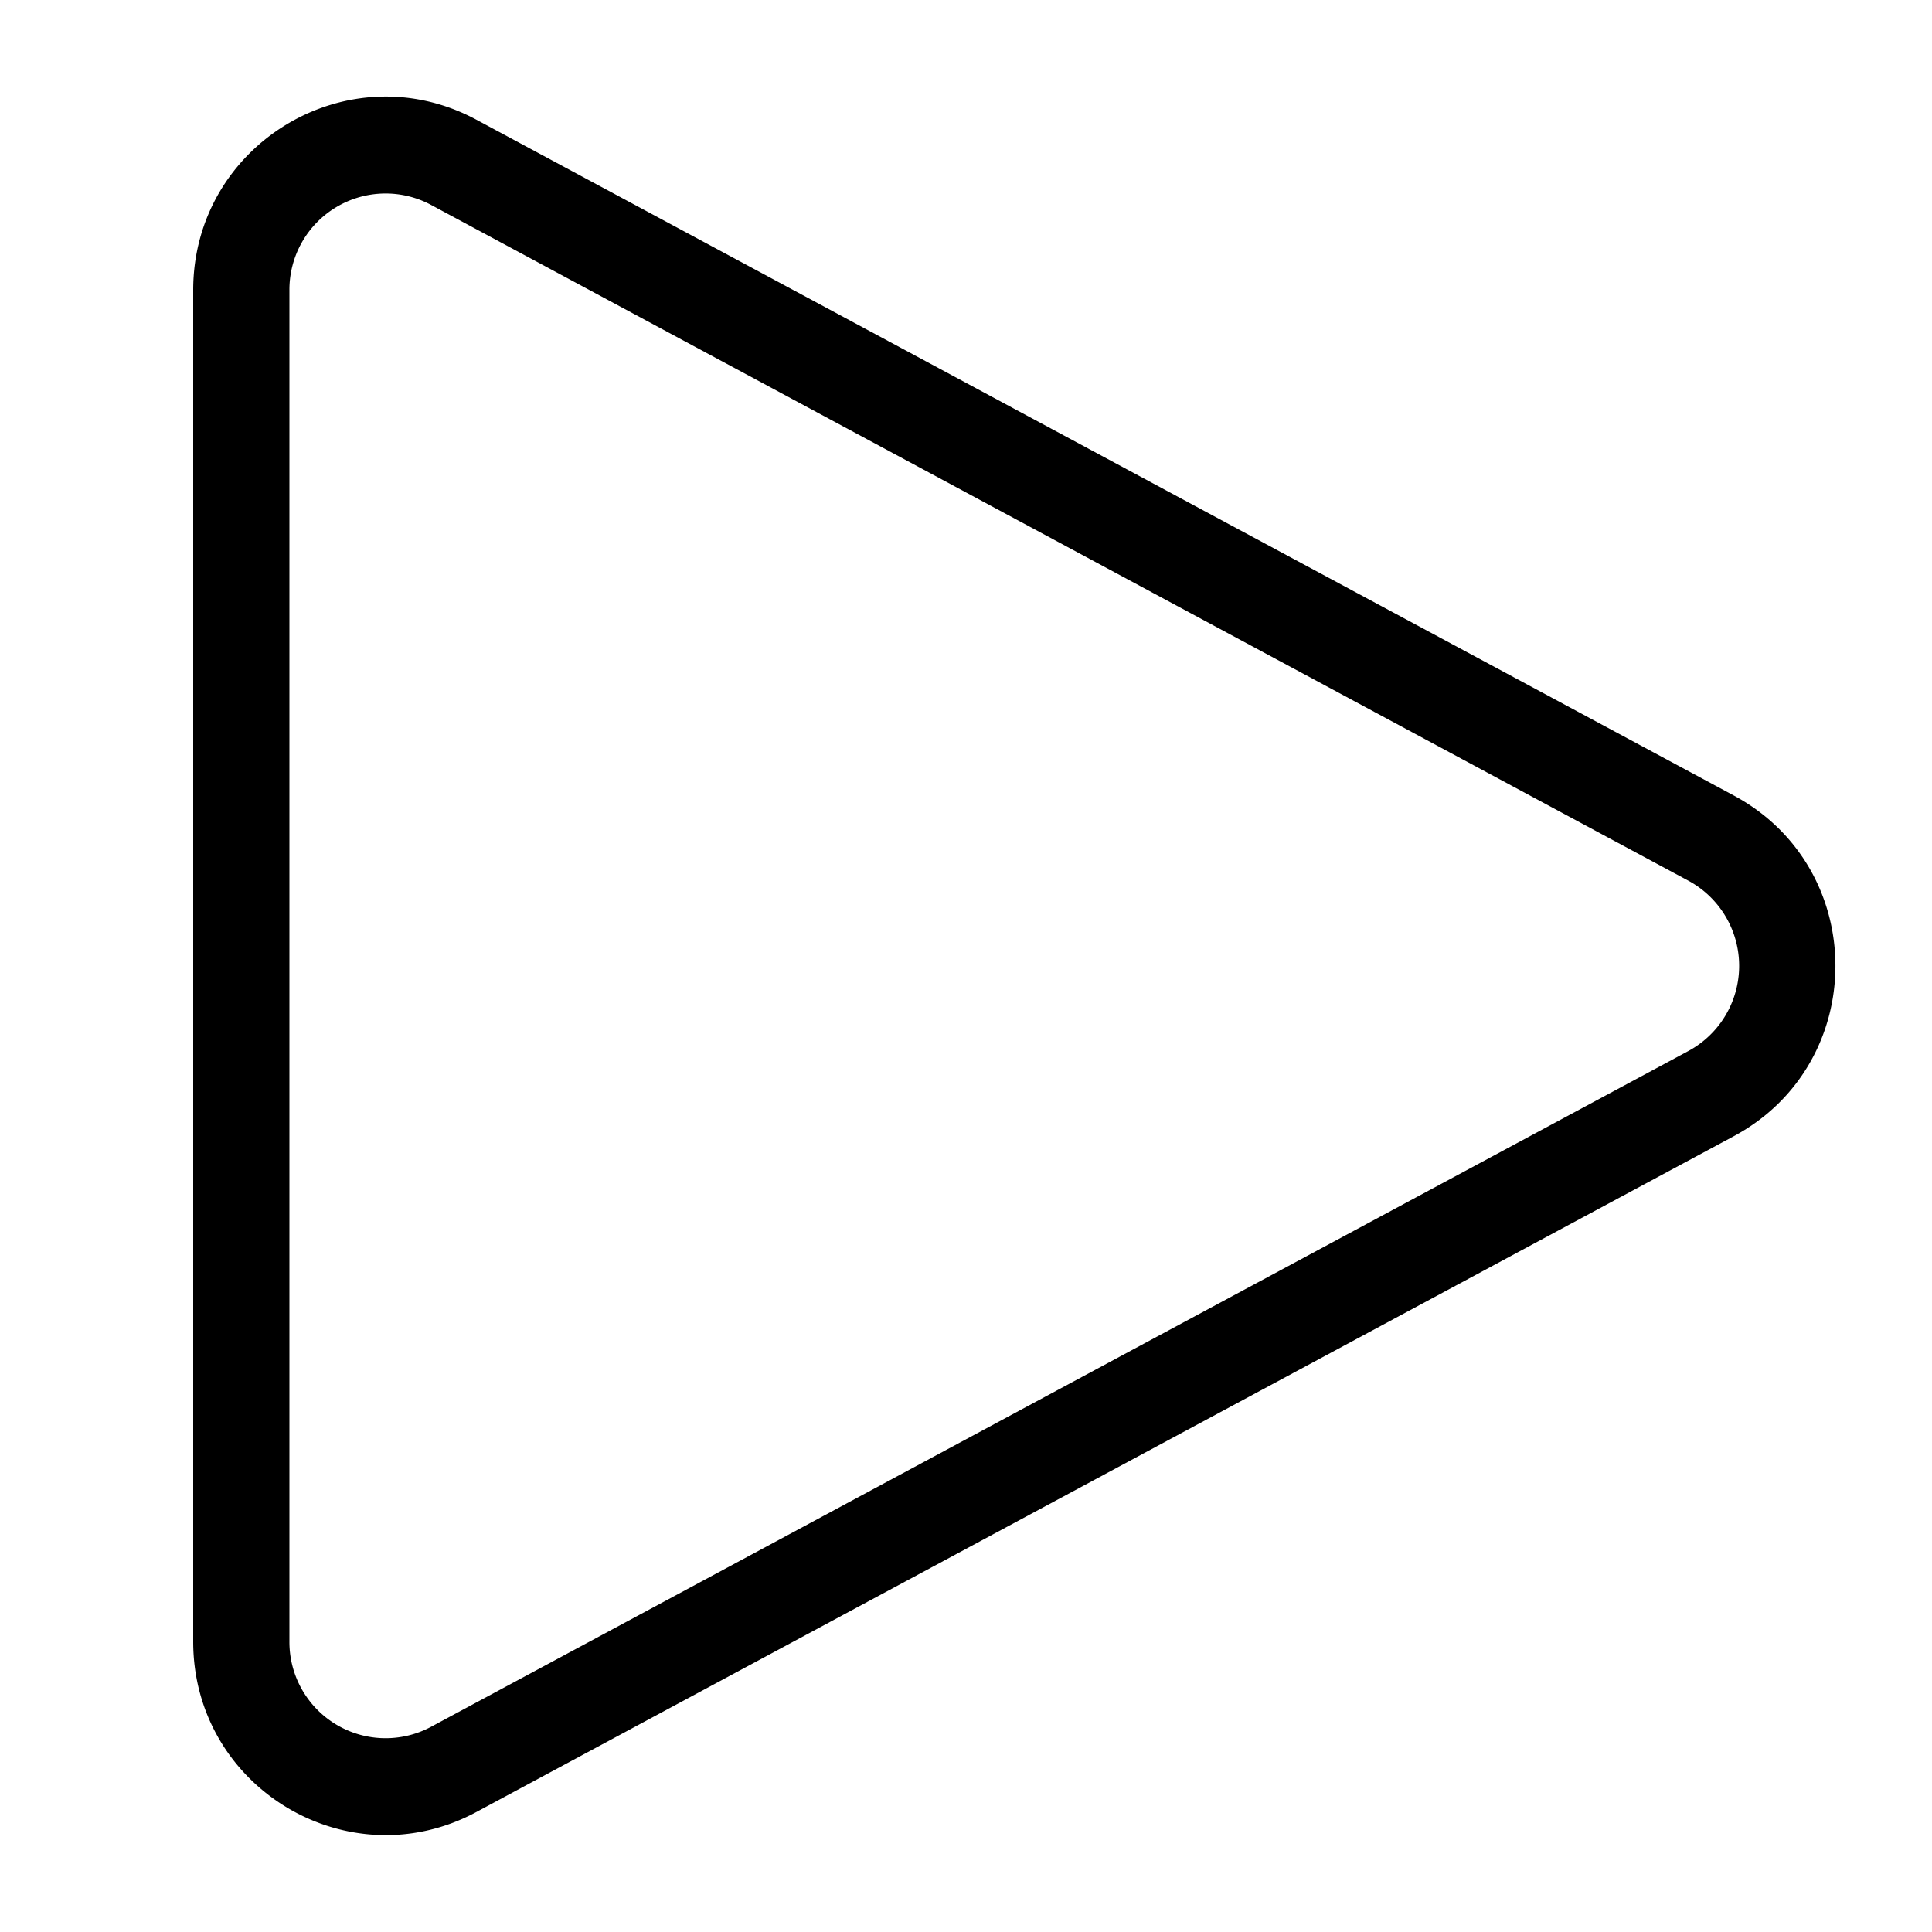<svg xmlns="http://www.w3.org/2000/svg" width="20" height="20" viewBox="0 0 20 20"><path d="M4.462 2.121a.996.996 0 0 0-1.466.882v13.991a.996.996 0 0 0 1.466.882l13.016-6.996a1.002 1.002 0 0 0 0-1.763L4.462 2.121ZM2 3.003C2 1.492 3.605.526 4.931 1.239l13.017 6.996c1.403.754 1.403 2.773 0 3.527L4.931 18.758C3.605 19.47 2 18.506 2 16.994V3.003Z"/></svg>